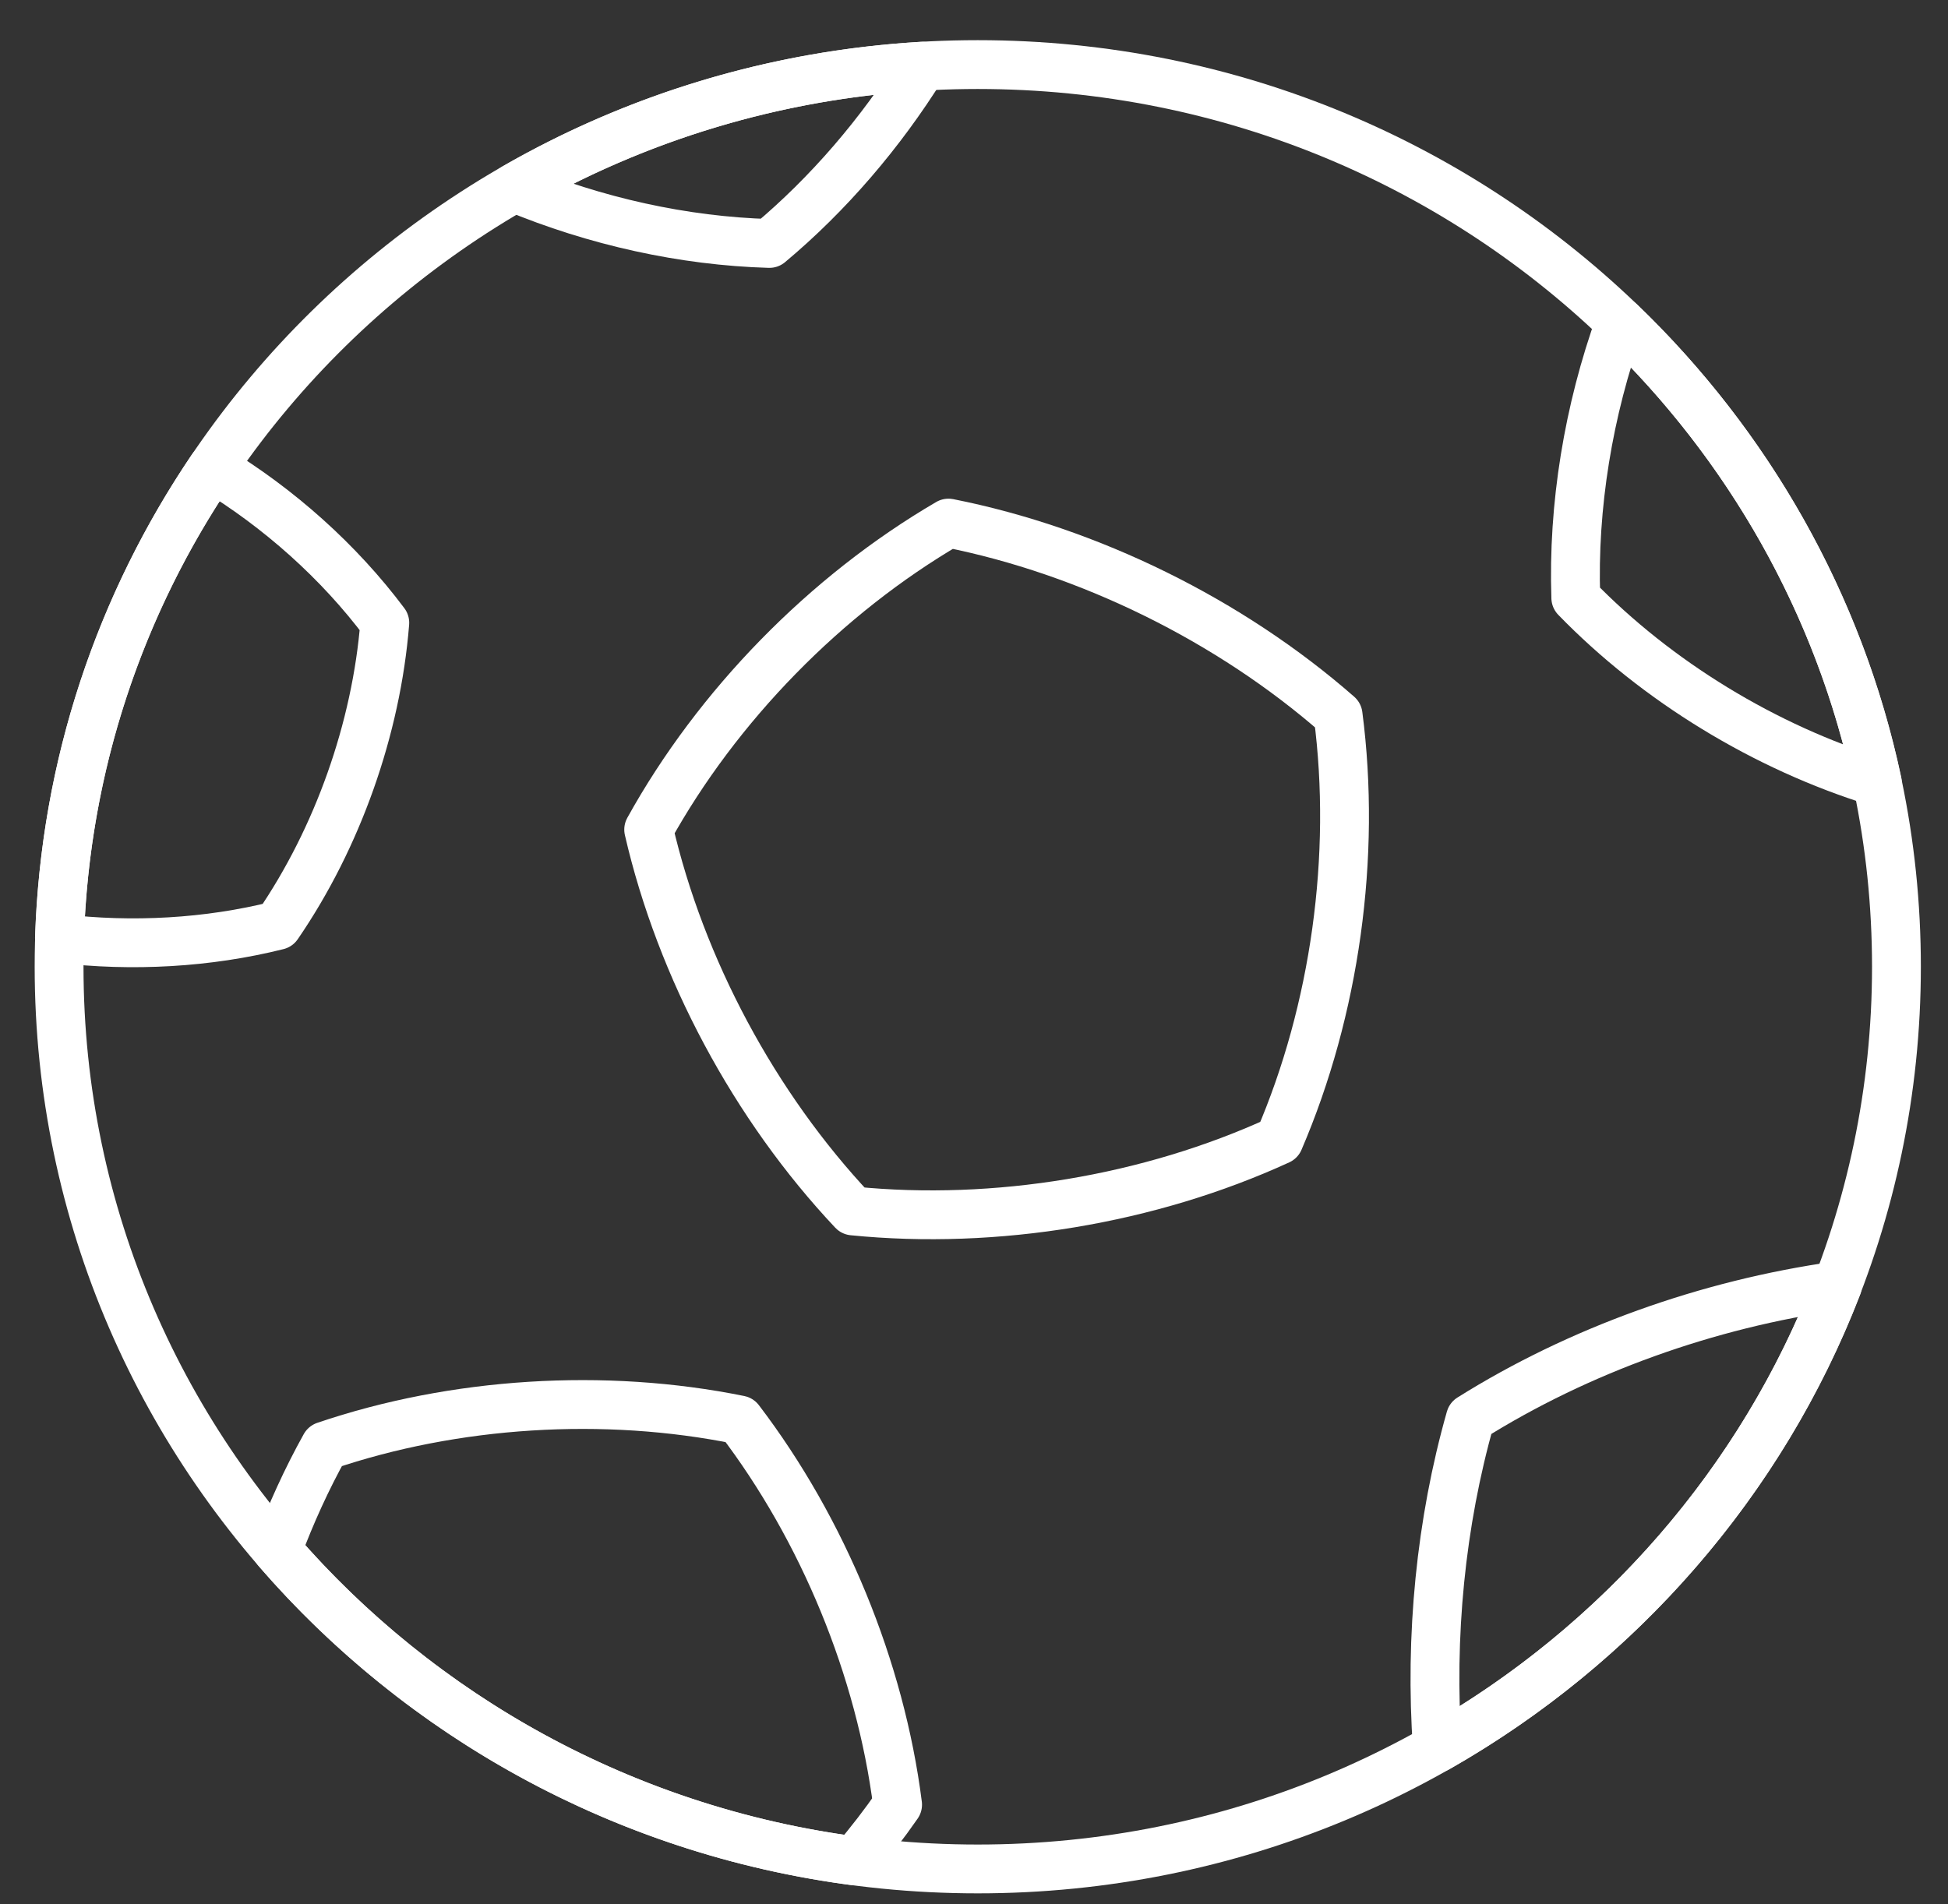 <?xml version="1.0" encoding="UTF-8"?>
<svg width="45px" height="44px" viewBox="0 0 45 44" version="1.1" xmlns="http://www.w3.org/2000/svg" xmlns:xlink="http://www.w3.org/1999/xlink">
    <rect x="0" y="0" width="45" height="44" fill="#333333" stroke="none"/>
    <g id="Casy-Study---Restless" stroke="none" stroke-width="1" fill="none" fill-rule="evenodd">
        <g id="Desktop-Copy-9" transform="translate(-775, -2196)">
            <g id="football-reverse" transform="translate(776.179, 2197.236)" stroke="#FFFFFF" stroke-linecap="round" stroke-linejoin="round" stroke-width="1.128">
                <path d="M21.408,0.256 C33.122,0.256 42.63,9.596 42.63,21.101 C42.63,32.606 33.122,41.946 21.408,41.946 C9.694,41.946 0.186,32.606 0.186,21.101 C0.186,9.596 9.694,0.256 21.408,0.256 Z" id="Stroke-86"></path>
                <path d="M18.526,26.743 C16.252,24.328 14.546,21.142 13.806,17.932 C15.392,15.067 17.894,12.507 20.732,10.85 C23.983,11.495 27.237,13.099 29.732,15.286 C30.157,18.549 29.661,22.1 28.368,25.108 C25.377,26.481 21.822,27.072 18.526,26.743 Z" id="Stroke-87"></path>
                <path d="M41.266,28.472 C39.522,32.989 36.23,36.758 32.025,39.151 C31.844,36.574 32.104,33.941 32.788,31.532 C35.294,29.959 38.271,28.894 41.266,28.472 Z" id="Stroke-88"></path>
                <path d="M5.226,34.582 C5.538,33.744 5.906,32.936 6.331,32.173 C9.322,31.156 12.783,30.938 15.903,31.572 C17.834,34.106 19.157,37.319 19.556,40.461 C19.247,40.906 18.913,41.339 18.556,41.759 C13.234,41.056 8.541,38.414 5.226,34.582 Z" id="Stroke-89"></path>
                <path d="M3.727,9.573 C5.264,10.501 6.654,11.743 7.71,13.154 C7.515,15.598 6.62,18.125 5.234,20.146 C3.625,20.549 1.878,20.647 0.194,20.446 C0.322,16.434 1.603,12.706 3.727,9.573 Z" id="Stroke-90"></path>
                <path d="M36.249,6.207 C39.199,9.042 41.311,12.715 42.187,16.832 C39.59,16.029 37.098,14.509 35.223,12.577 C35.151,10.467 35.512,8.249 36.249,6.207 Z" id="Stroke-91"></path>
                <path d="M20.13,0.293 C19.165,1.84 17.955,3.251 16.594,4.389 C14.614,4.332 12.573,3.879 10.705,3.101 C13.501,1.492 16.707,0.494 20.13,0.293 Z" id="Stroke-92"></path>
            </g>
        </g>
    </g>
</svg>